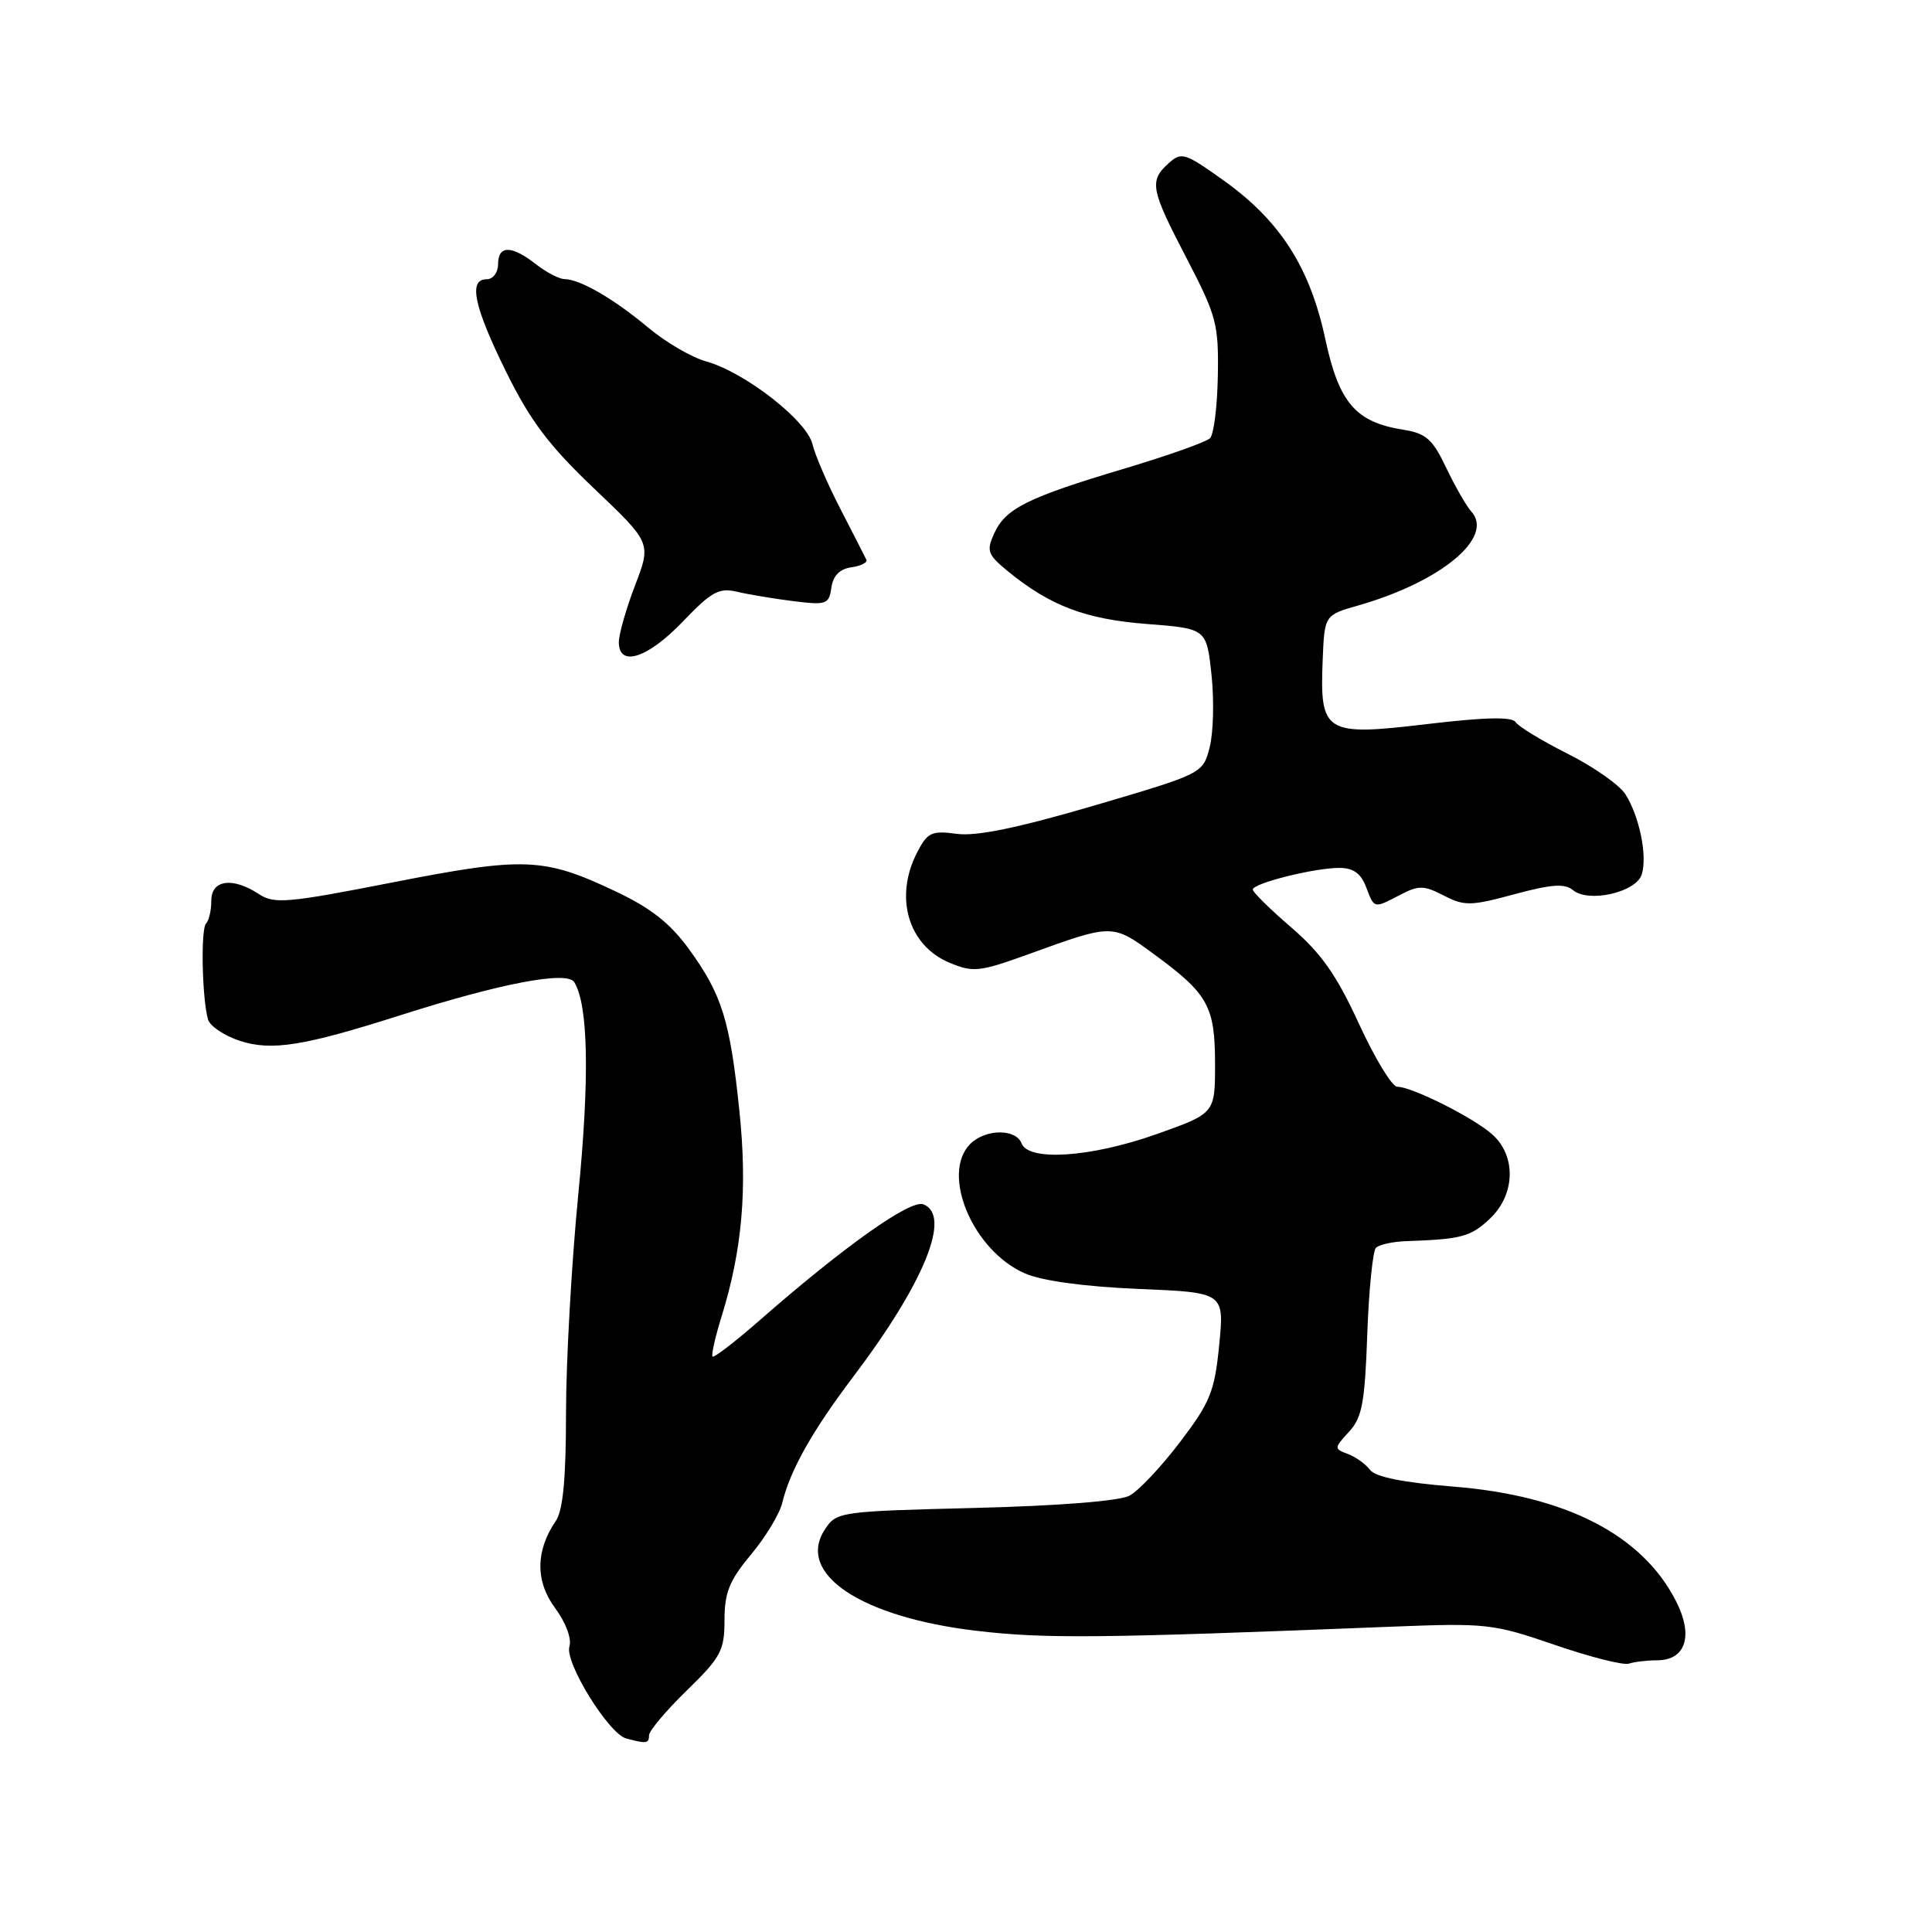 <?xml version="1.0" encoding="UTF-8" standalone="no"?>
<!DOCTYPE svg PUBLIC "-//W3C//DTD SVG 1.1//EN" "http://www.w3.org/Graphics/SVG/1.1/DTD/svg11.dtd" >
<svg xmlns="http://www.w3.org/2000/svg" xmlns:xlink="http://www.w3.org/1999/xlink" version="1.1" viewBox="0 0 256 256">
 <g >
 <path fill="currentColor"
d=" M 86.00 229.94 C 86.00 229.35 88.25 226.68 91.00 224.00 C 95.53 219.59 96.00 218.71 96.00 214.66 C 96.00 211.01 96.65 209.42 99.51 205.99 C 101.44 203.68 103.30 200.60 103.65 199.15 C 104.68 194.84 107.64 189.59 113.04 182.45 C 122.48 169.97 126.12 161.03 122.35 159.58 C 120.63 158.92 111.90 165.11 100.63 174.97 C 97.41 177.79 94.61 179.94 94.42 179.75 C 94.23 179.56 94.76 177.18 95.61 174.45 C 98.35 165.61 99.05 157.59 97.98 147.26 C 96.74 135.24 95.67 131.80 91.32 125.80 C 88.78 122.31 86.25 120.32 81.48 118.07 C 72.05 113.61 69.47 113.51 52.04 116.92 C 38.12 119.65 36.35 119.81 34.32 118.48 C 30.83 116.18 28.00 116.57 28.00 119.33 C 28.00 120.62 27.69 121.98 27.31 122.36 C 26.58 123.08 26.77 132.37 27.57 135.10 C 27.83 135.97 29.72 137.24 31.77 137.91 C 35.97 139.29 40.23 138.61 53.00 134.54 C 66.36 130.28 75.14 128.61 76.09 130.14 C 77.96 133.16 78.14 142.86 76.61 158.42 C 75.73 167.47 75.00 180.43 75.00 187.22 C 75.00 195.92 74.60 200.14 73.65 201.53 C 70.96 205.47 70.92 209.51 73.55 213.07 C 74.99 215.02 75.77 217.14 75.45 218.17 C 74.79 220.24 80.64 229.72 82.96 230.35 C 85.64 231.08 86.00 231.03 86.00 229.94 Z  M 219.55 220.00 C 223.38 220.00 224.43 216.75 222.07 212.14 C 217.60 203.37 207.48 198.17 192.55 196.98 C 185.96 196.45 182.25 195.71 181.55 194.78 C 180.97 194.01 179.65 193.05 178.60 192.66 C 176.75 191.97 176.76 191.88 178.75 189.72 C 180.49 187.84 180.85 185.88 181.17 176.81 C 181.38 170.93 181.90 165.77 182.32 165.34 C 182.75 164.92 184.54 164.52 186.30 164.46 C 193.62 164.21 194.83 163.89 197.35 161.55 C 200.78 158.37 200.96 153.21 197.75 150.33 C 195.28 148.11 187.09 144.00 185.14 144.00 C 184.46 144.00 182.18 140.25 180.07 135.66 C 177.11 129.21 175.07 126.31 171.12 122.91 C 168.30 120.48 166.00 118.22 166.00 117.87 C 166.00 117.04 174.16 115.00 177.47 115.00 C 179.30 115.00 180.32 115.72 181.00 117.50 C 182.12 120.44 181.99 120.41 185.55 118.56 C 187.99 117.29 188.69 117.31 191.32 118.67 C 194.04 120.07 194.89 120.06 200.67 118.49 C 205.58 117.16 207.34 117.04 208.43 117.95 C 210.52 119.67 216.79 118.24 217.54 115.87 C 218.31 113.45 217.24 108.18 215.38 105.25 C 214.60 104.02 211.16 101.60 207.73 99.88 C 204.30 98.15 201.20 96.27 200.83 95.69 C 200.36 94.95 196.79 95.03 189.04 95.95 C 175.55 97.56 174.87 97.14 175.26 87.50 C 175.50 81.50 175.50 81.50 180.00 80.22 C 190.98 77.08 198.07 71.17 194.94 67.76 C 194.31 67.07 192.82 64.47 191.64 62.00 C 189.82 58.18 188.96 57.42 185.94 56.94 C 179.62 55.94 177.42 53.38 175.60 44.89 C 173.57 35.43 169.63 29.28 162.22 23.97 C 156.99 20.23 156.56 20.09 154.83 21.65 C 152.25 23.99 152.46 25.07 157.25 34.26 C 161.19 41.84 161.49 42.95 161.37 49.79 C 161.30 53.84 160.84 57.56 160.33 58.07 C 159.83 58.57 154.71 60.38 148.96 62.10 C 136.14 65.93 133.25 67.37 131.74 70.67 C 130.68 72.99 130.86 73.48 133.53 75.68 C 139.14 80.27 143.81 82.05 151.96 82.68 C 159.87 83.29 159.87 83.29 160.53 89.40 C 160.89 92.77 160.78 97.09 160.29 99.01 C 159.39 102.50 159.39 102.50 144.95 106.75 C 134.84 109.71 129.38 110.84 126.78 110.49 C 123.44 110.04 122.90 110.29 121.53 112.94 C 118.46 118.88 120.33 125.27 125.80 127.56 C 128.96 128.88 129.77 128.79 136.36 126.41 C 147.48 122.38 147.38 122.38 152.97 126.48 C 160.09 131.70 161.00 133.35 161.00 140.99 C 161.00 147.53 161.00 147.53 153.25 150.28 C 144.55 153.36 136.29 153.92 135.36 151.50 C 134.61 149.53 130.57 149.58 128.57 151.57 C 124.60 155.55 128.93 165.78 135.85 168.75 C 138.14 169.73 143.74 170.49 150.87 170.79 C 162.23 171.26 162.23 171.26 161.55 178.21 C 160.94 184.40 160.37 185.80 156.36 191.08 C 153.88 194.34 150.87 197.54 149.67 198.18 C 148.35 198.89 140.35 199.53 129.18 199.81 C 111.18 200.26 110.84 200.31 109.29 202.68 C 105.46 208.53 114.07 214.28 129.38 216.09 C 138.50 217.16 145.58 217.09 184.50 215.54 C 196.95 215.05 197.86 215.15 206.00 217.95 C 210.68 219.56 215.10 220.68 215.83 220.44 C 216.56 220.20 218.24 220.00 219.55 220.00 Z  M 90.47 82.37 C 94.30 78.37 95.28 77.84 97.70 78.42 C 99.24 78.78 102.60 79.34 105.16 79.66 C 109.51 80.20 109.85 80.07 110.16 77.87 C 110.39 76.28 111.26 75.39 112.81 75.17 C 114.08 74.99 114.97 74.54 114.80 74.17 C 114.63 73.80 113.09 70.80 111.39 67.50 C 109.68 64.20 108.00 60.30 107.65 58.84 C 106.89 55.70 98.66 49.30 93.57 47.89 C 91.67 47.37 88.21 45.35 85.89 43.41 C 81.33 39.59 76.87 37.01 74.80 36.98 C 74.08 36.97 72.38 36.08 71.00 35.00 C 67.78 32.48 66.00 32.48 66.00 35.00 C 66.00 36.11 65.33 37.00 64.50 37.00 C 62.03 37.00 62.77 40.55 67.06 49.26 C 70.27 55.76 72.72 59.02 78.71 64.72 C 86.30 71.94 86.30 71.94 84.15 77.56 C 82.97 80.65 82.00 84.04 82.00 85.09 C 82.00 88.46 85.81 87.23 90.47 82.37 Z "/>
</g>
</svg>